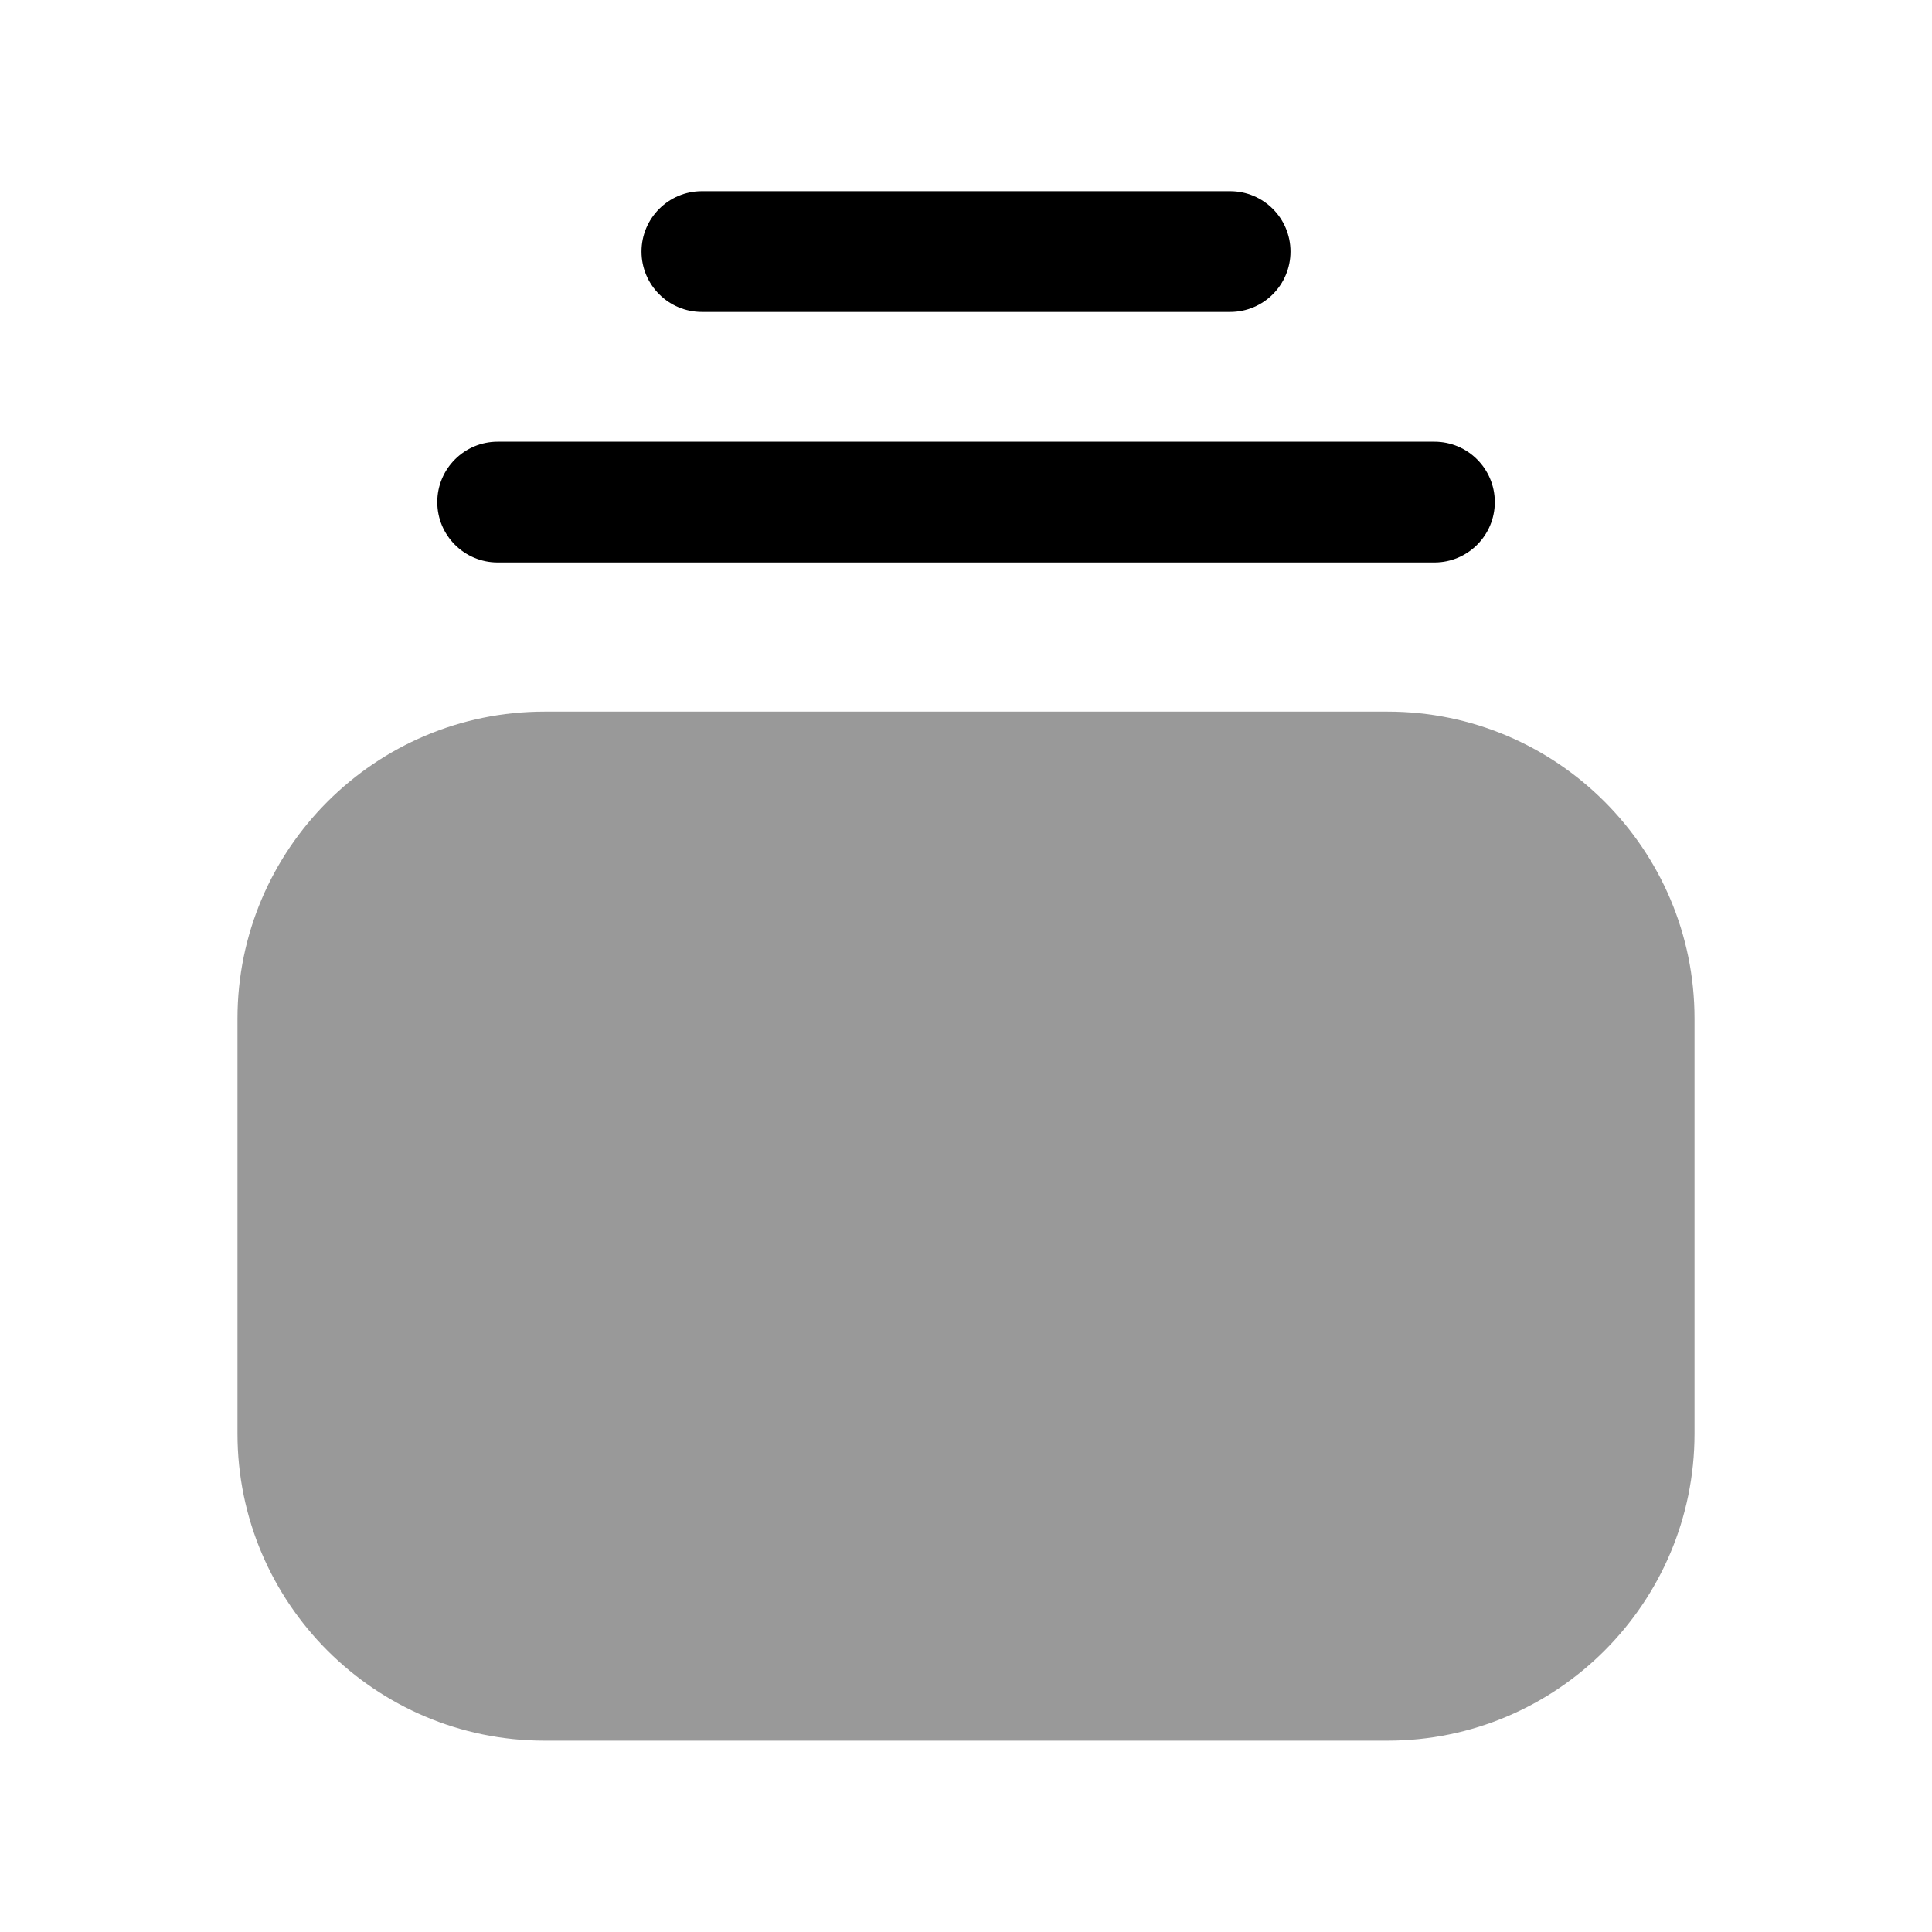 <svg width="24" height="24" viewBox="0 0 24 24" fill="none" xmlns="http://www.w3.org/2000/svg">
<path fill-rule="evenodd" clip-rule="evenodd" d="M6.182 6.987H17.819C18.233 6.987 18.569 6.651 18.569 6.237C18.569 5.823 18.233 5.487 17.819 5.487H6.182C5.768 5.487 5.432 5.823 5.432 6.237C5.432 6.651 5.768 6.987 6.182 6.987Z" fill="black"/>
<path fill-rule="evenodd" clip-rule="evenodd" d="M8.719 3.875H15.281C15.696 3.875 16.031 3.539 16.031 3.125C16.031 2.711 15.696 2.375 15.281 2.375H8.719C8.305 2.375 7.969 2.711 7.969 3.125C7.969 3.539 8.305 3.875 8.719 3.875Z" fill="black"/>
<path opacity="0.4" fill-rule="evenodd" clip-rule="evenodd" d="M17.238 8.84H6.763C4.661 8.84 2.95 10.551 2.95 12.653V17.809C2.95 19.912 4.661 21.623 6.763 21.623H17.238C19.34 21.623 21.05 19.912 21.05 17.809V12.653C21.05 10.551 19.34 8.84 17.238 8.84Z" fill="black"/>
</svg>